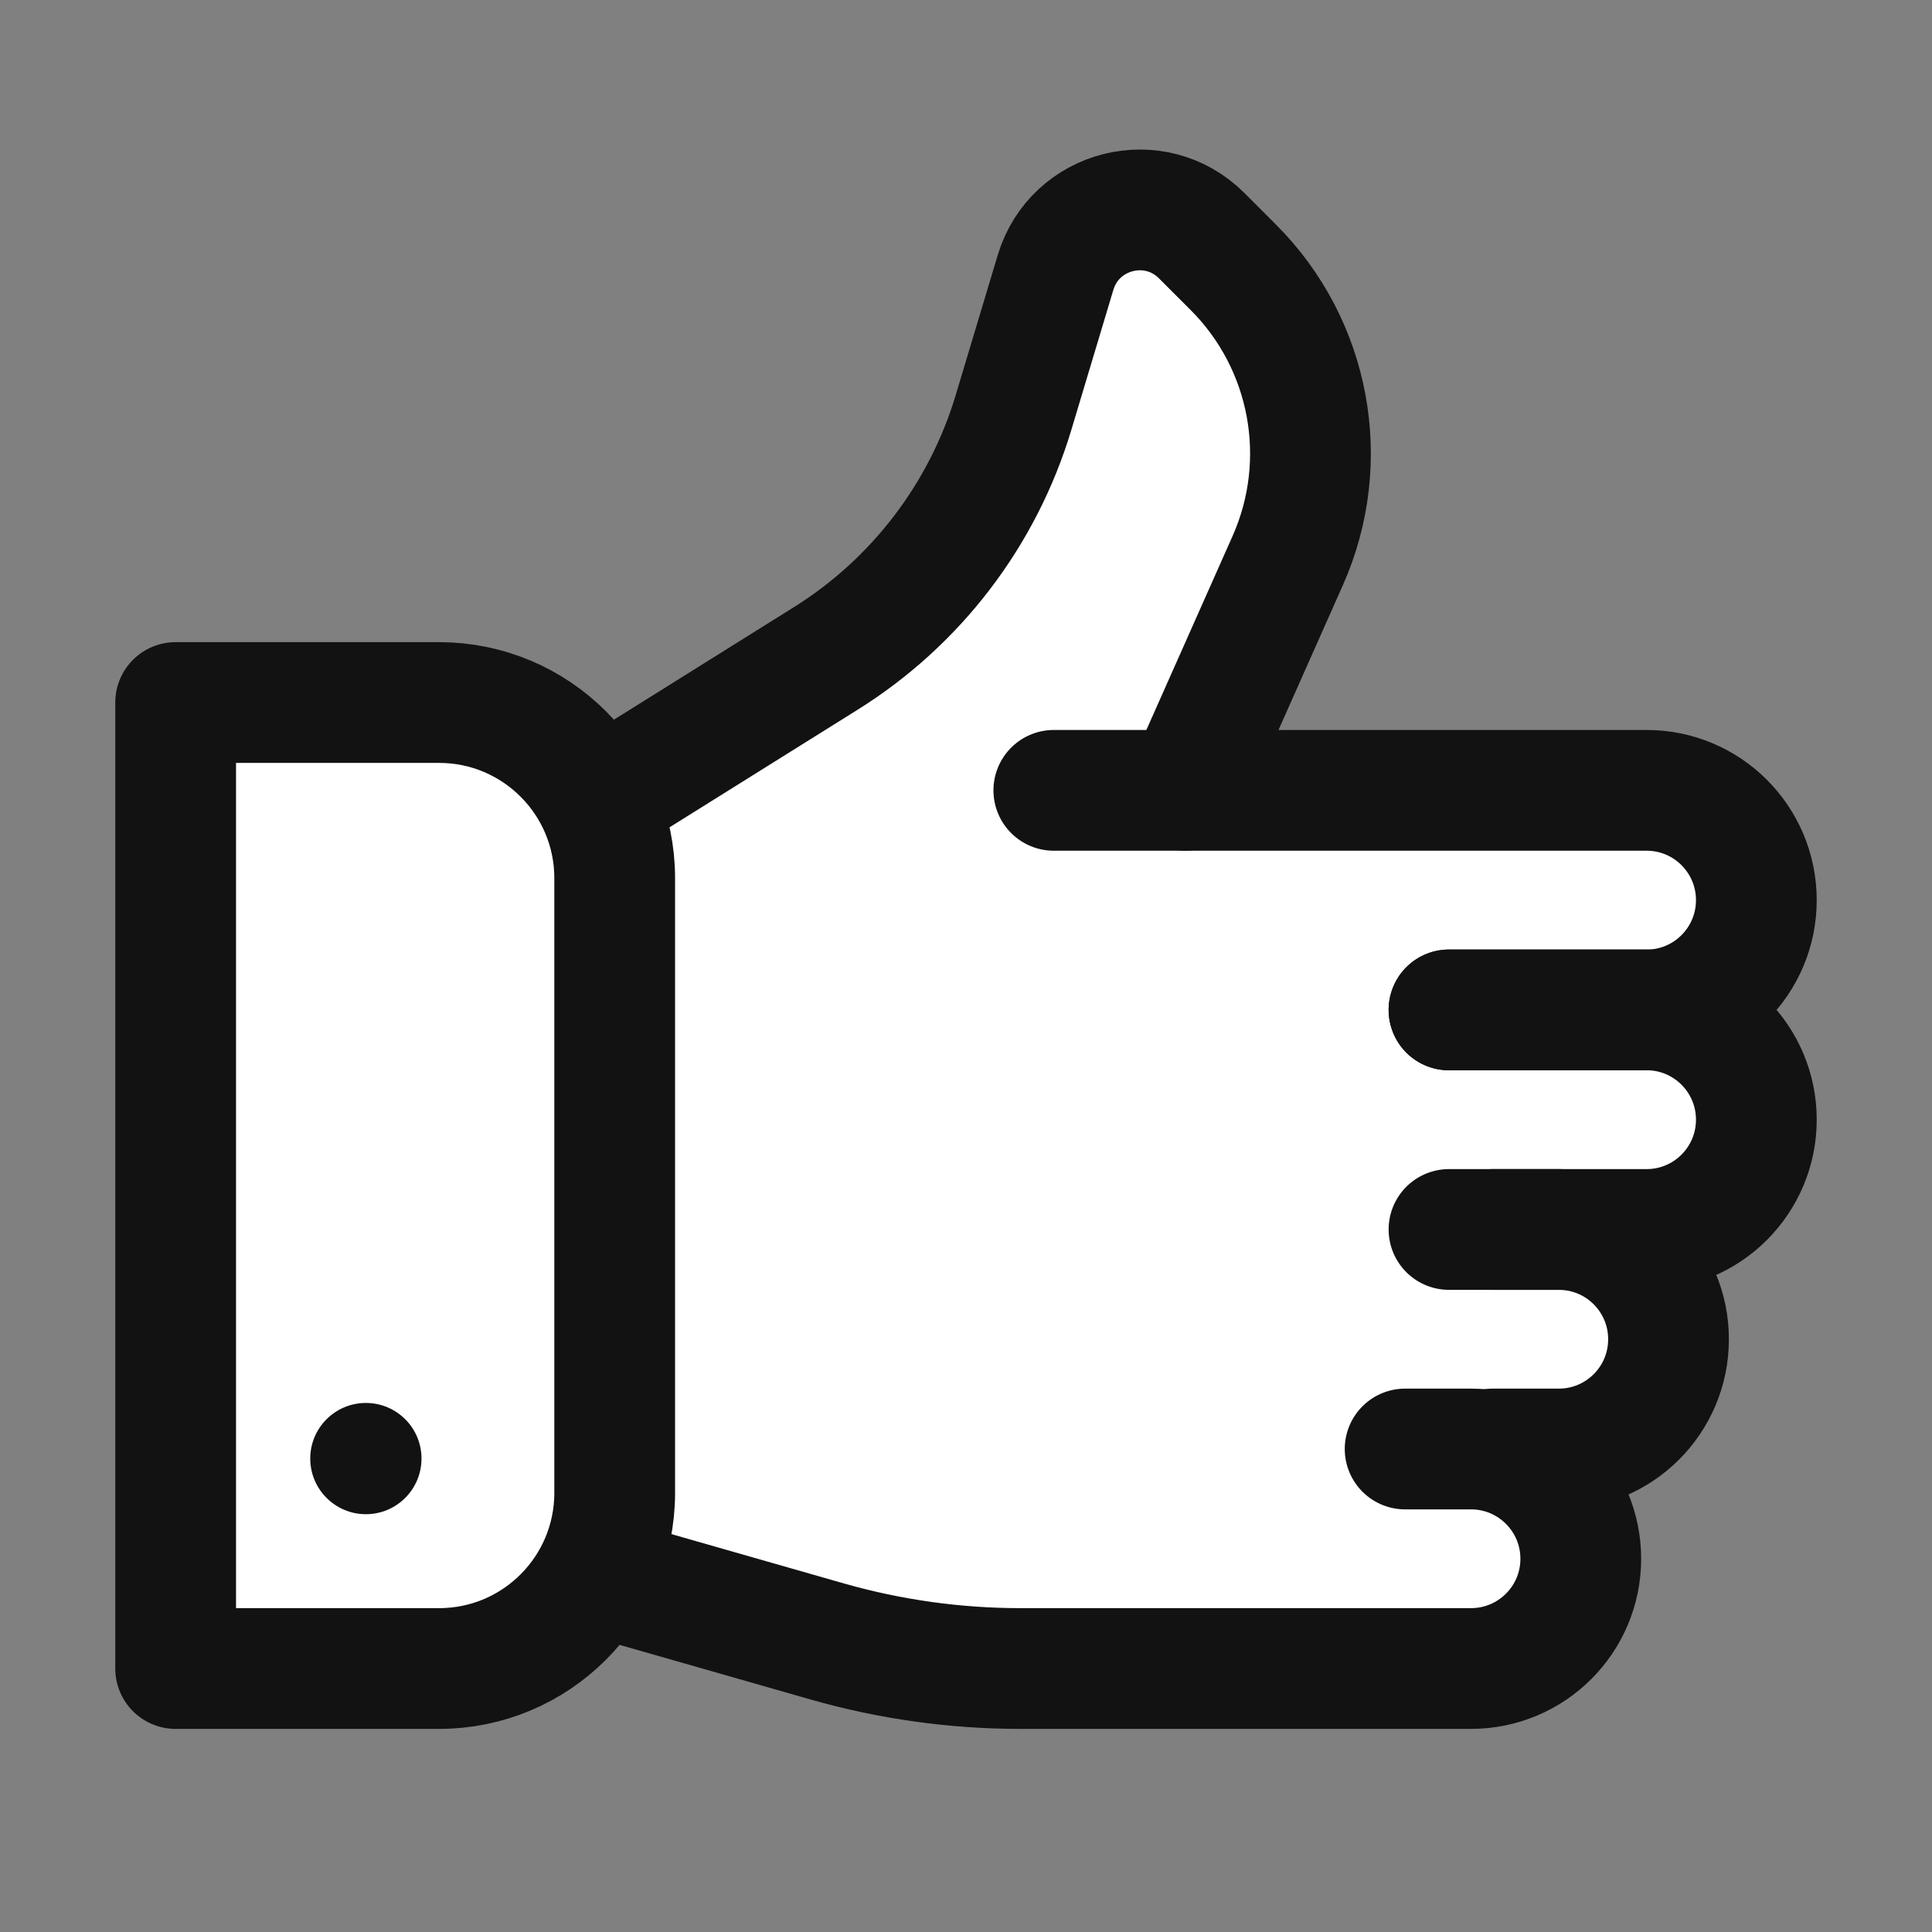 <svg width="24" height="24" viewBox="0 0 24 24" fill="none" xmlns="http://www.w3.org/2000/svg">
<rect x="0" y="0" width="24" height="24" fill="#808080" stroke="none"/>
<g clip-path="url(#clip0_3223_53561)">
<path d="M2.182 8.302H5.455C6.033 8.302 6.588 8.532 6.997 8.941C7.407 9.35 7.636 9.905 7.636 10.484V18.12C7.636 18.699 7.407 19.253 6.997 19.663C6.588 20.072 6.033 20.302 5.455 20.302H2.182V8.302Z" fill="white"/>
<path d="M7.637 19.211L10.277 19.974C11.058 20.192 11.866 20.302 12.677 20.302H18.273C18.635 20.302 18.982 20.158 19.237 19.902C19.493 19.646 19.637 19.3 19.637 18.938C19.637 18.576 19.493 18.229 19.237 17.974C18.982 17.718 18.635 17.574 18.273 17.574H19.364C19.726 17.574 20.073 17.431 20.328 17.175C20.584 16.919 20.728 16.572 20.728 16.211C20.728 15.849 20.584 15.502 20.328 15.246C20.073 14.991 19.726 14.847 19.364 14.847H20.455C20.817 14.847 21.163 14.703 21.419 14.448C21.675 14.192 21.819 13.845 21.819 13.483C21.819 13.122 21.675 12.775 21.419 12.519C21.163 12.263 20.817 12.12 20.455 12.12C20.817 12.12 21.163 11.976 21.419 11.72C21.675 11.465 21.819 11.118 21.819 10.756C21.819 10.395 21.675 10.047 21.419 9.792C21.163 9.536 20.817 9.393 20.455 9.393H14.728L15.993 6.545C16.262 5.941 16.341 5.269 16.22 4.619C16.099 3.968 15.785 3.37 15.317 2.902L14.935 2.509C14.802 2.374 14.635 2.276 14.453 2.225C14.27 2.174 14.077 2.172 13.893 2.218C13.709 2.264 13.541 2.358 13.404 2.489C13.267 2.62 13.167 2.785 13.113 2.967L12.59 4.702C12.208 5.969 11.378 7.055 10.255 7.756L7.637 9.393" fill="white"/>
</g>
<path d="M2.182 8.727H5.454C6.659 8.727 7.636 9.704 7.636 10.909V18.545C7.636 19.75 6.659 20.727 5.454 20.727H2.182V8.727Z" stroke="#121212" stroke-width="1.5" stroke-linecap="round" stroke-linejoin="round"/>
<path d="M5.236 18.119C5.236 18.5 4.927 18.81 4.545 18.81C4.164 18.81 3.854 18.5 3.854 18.119C3.854 17.737 4.164 17.428 4.545 17.428C4.927 17.428 5.236 17.737 5.236 18.119Z" fill="#121212"/>
<path d="M7.637 9.818L10.257 8.18C11.381 7.478 12.21 6.391 12.591 5.122L13.112 3.386C13.349 2.595 14.345 2.344 14.928 2.928L15.32 3.32C16.278 4.277 16.547 5.725 15.997 6.963L14.728 9.818" stroke="#121212" stroke-width="1.5" stroke-linecap="round" stroke-linejoin="round"/>
<path d="M13.091 9.818H20.455C21.208 9.818 21.818 10.429 21.818 11.182V11.182C21.818 11.935 21.208 12.546 20.455 12.546H18" stroke="#121212" stroke-width="1.5" stroke-linecap="round" stroke-linejoin="round"/>
<path d="M18 12.545H20.454C21.208 12.545 21.818 13.156 21.818 13.909V13.909C21.818 14.662 21.208 15.273 20.454 15.273H18.546" stroke="#121212" stroke-width="1.5" stroke-linecap="round" stroke-linejoin="round"/>
<path d="M18 15.273H19.364C20.117 15.273 20.727 15.883 20.727 16.637V16.637C20.727 17.39 20.117 18 19.364 18H18.546" stroke="#121212" stroke-width="1.5" stroke-linecap="round" stroke-linejoin="round"/>
<path d="M17.455 18H18.273C19.026 18 19.637 18.61 19.637 19.364V19.364C19.637 20.117 19.026 20.727 18.273 20.727H12.677C11.866 20.727 11.059 20.614 10.28 20.392L7.637 19.636" stroke="#121212" stroke-width="1.5" stroke-linecap="round" stroke-linejoin="round"/>
<defs>
<clipPath id="clip0_3223_53561">
<rect width="19.636" height="18.12" fill="white" transform="translate(2.182 3.273)"/>
</clipPath>
</defs>
</svg>

